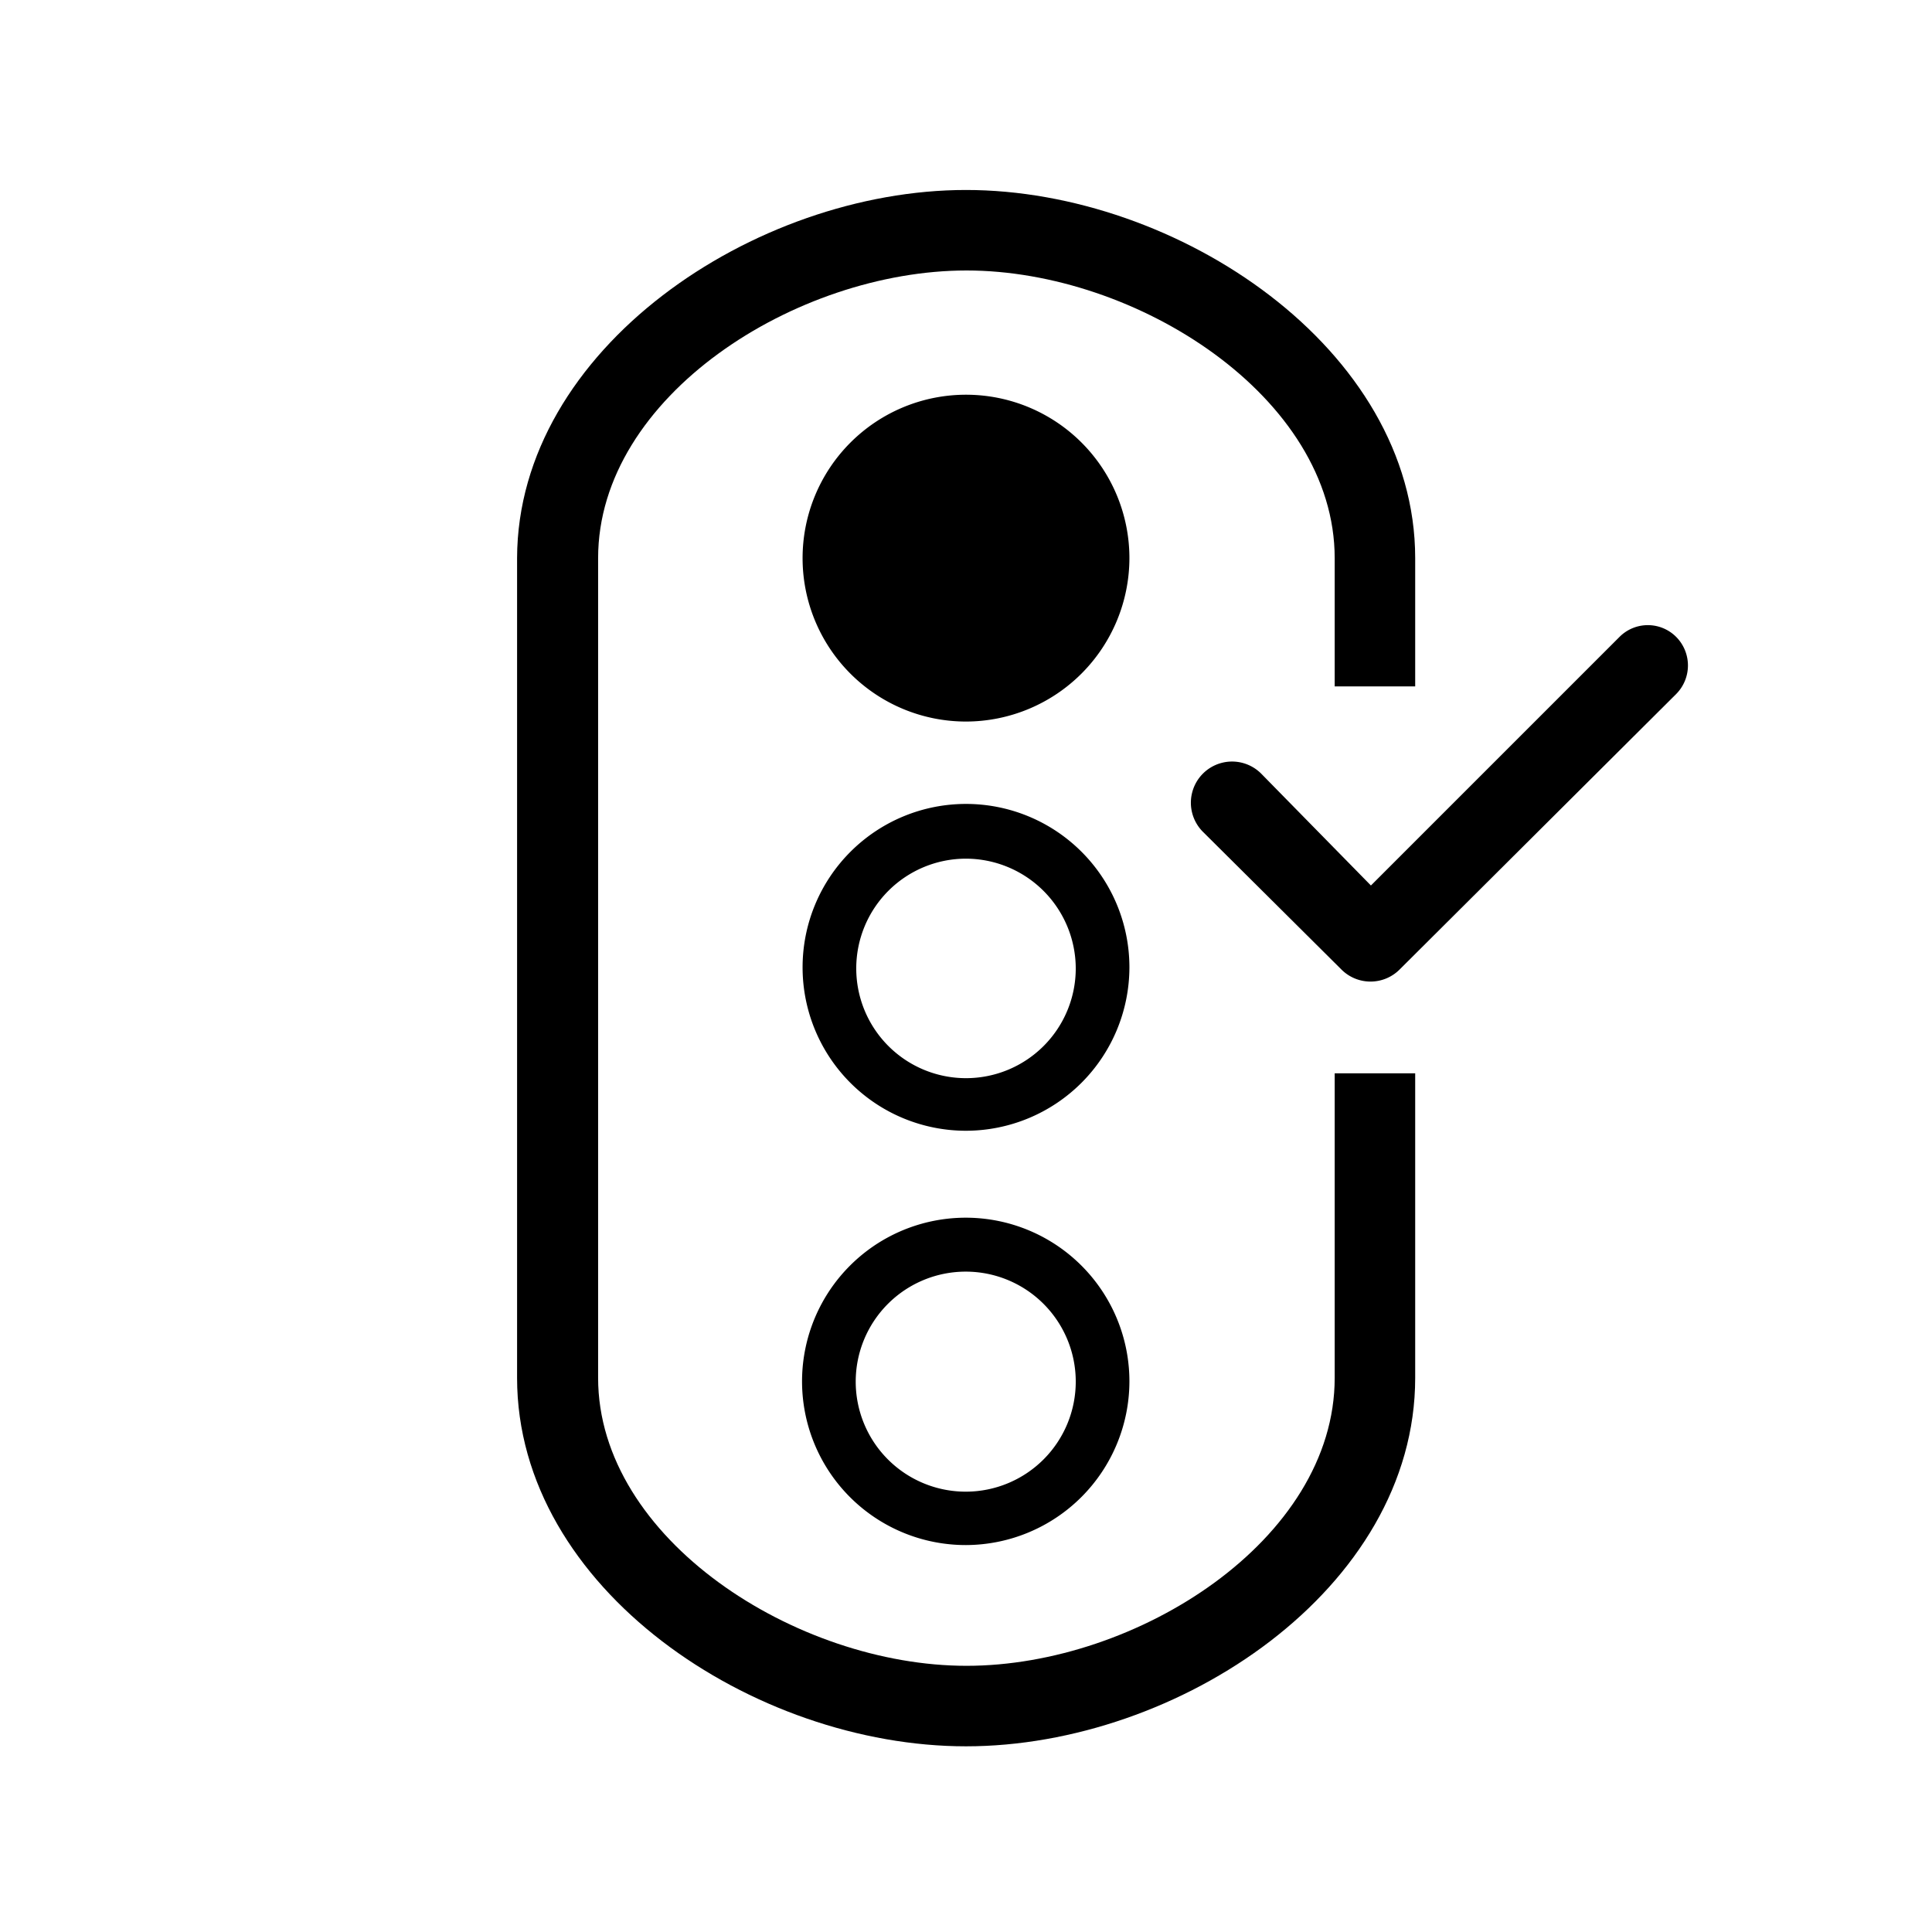 <svg xmlns="http://www.w3.org/2000/svg" viewBox="0 0 72 72">
  <g>
    <path d="M51.09,36.58A1.53,1.53,0,0,1,50,36.14L44.83,31A1.5,1.5,0,0,1,47,28.83L51.09,33l9.26-9.26a1.49,1.49,0,0,1,2.12,0,1.51,1.51,0,0,1,0,2.12L52.15,36.14A1.53,1.53,0,0,1,51.09,36.58Z" />
    <path d="M36,26.89a6.09,6.09,0,1,1,6.09-6.09A6.1,6.1,0,0,1,36,26.89Z" />
    <path d="M36,65.08c-7.9,0-16.73-5.87-16.73-13.73V20.8C19.29,13,28.12,7.08,36,7.08S52.74,13,52.74,20.8v4.78h-3V20.8c0-6-7.38-10.72-13.72-10.72S22.29,14.76,22.29,20.8V51.35c0,6,7.38,10.73,13.73,10.73s13.72-4.69,13.72-10.73V40h3V51.35C52.74,59.21,43.91,65.08,36,65.08Z" />
    <path d="M36,42.14a6.09,6.09,0,1,1,6.09-6.09A6.1,6.1,0,0,1,36,42.14ZM36,32a4.09,4.09,0,1,0,4.09,4.09A4.1,4.1,0,0,0,36,32Z" />
    <path d="M36,57.58a6.1,6.1,0,1,1,6.09-6.1A6.11,6.11,0,0,1,36,57.58Zm0-10.19a4.1,4.1,0,1,0,4.09,4.09A4.1,4.1,0,0,0,36,47.39Z" />
  </g>
  <rect x="0.36" y="0.36" width="71.28" height="71.28" fill="none"/>
</svg>
